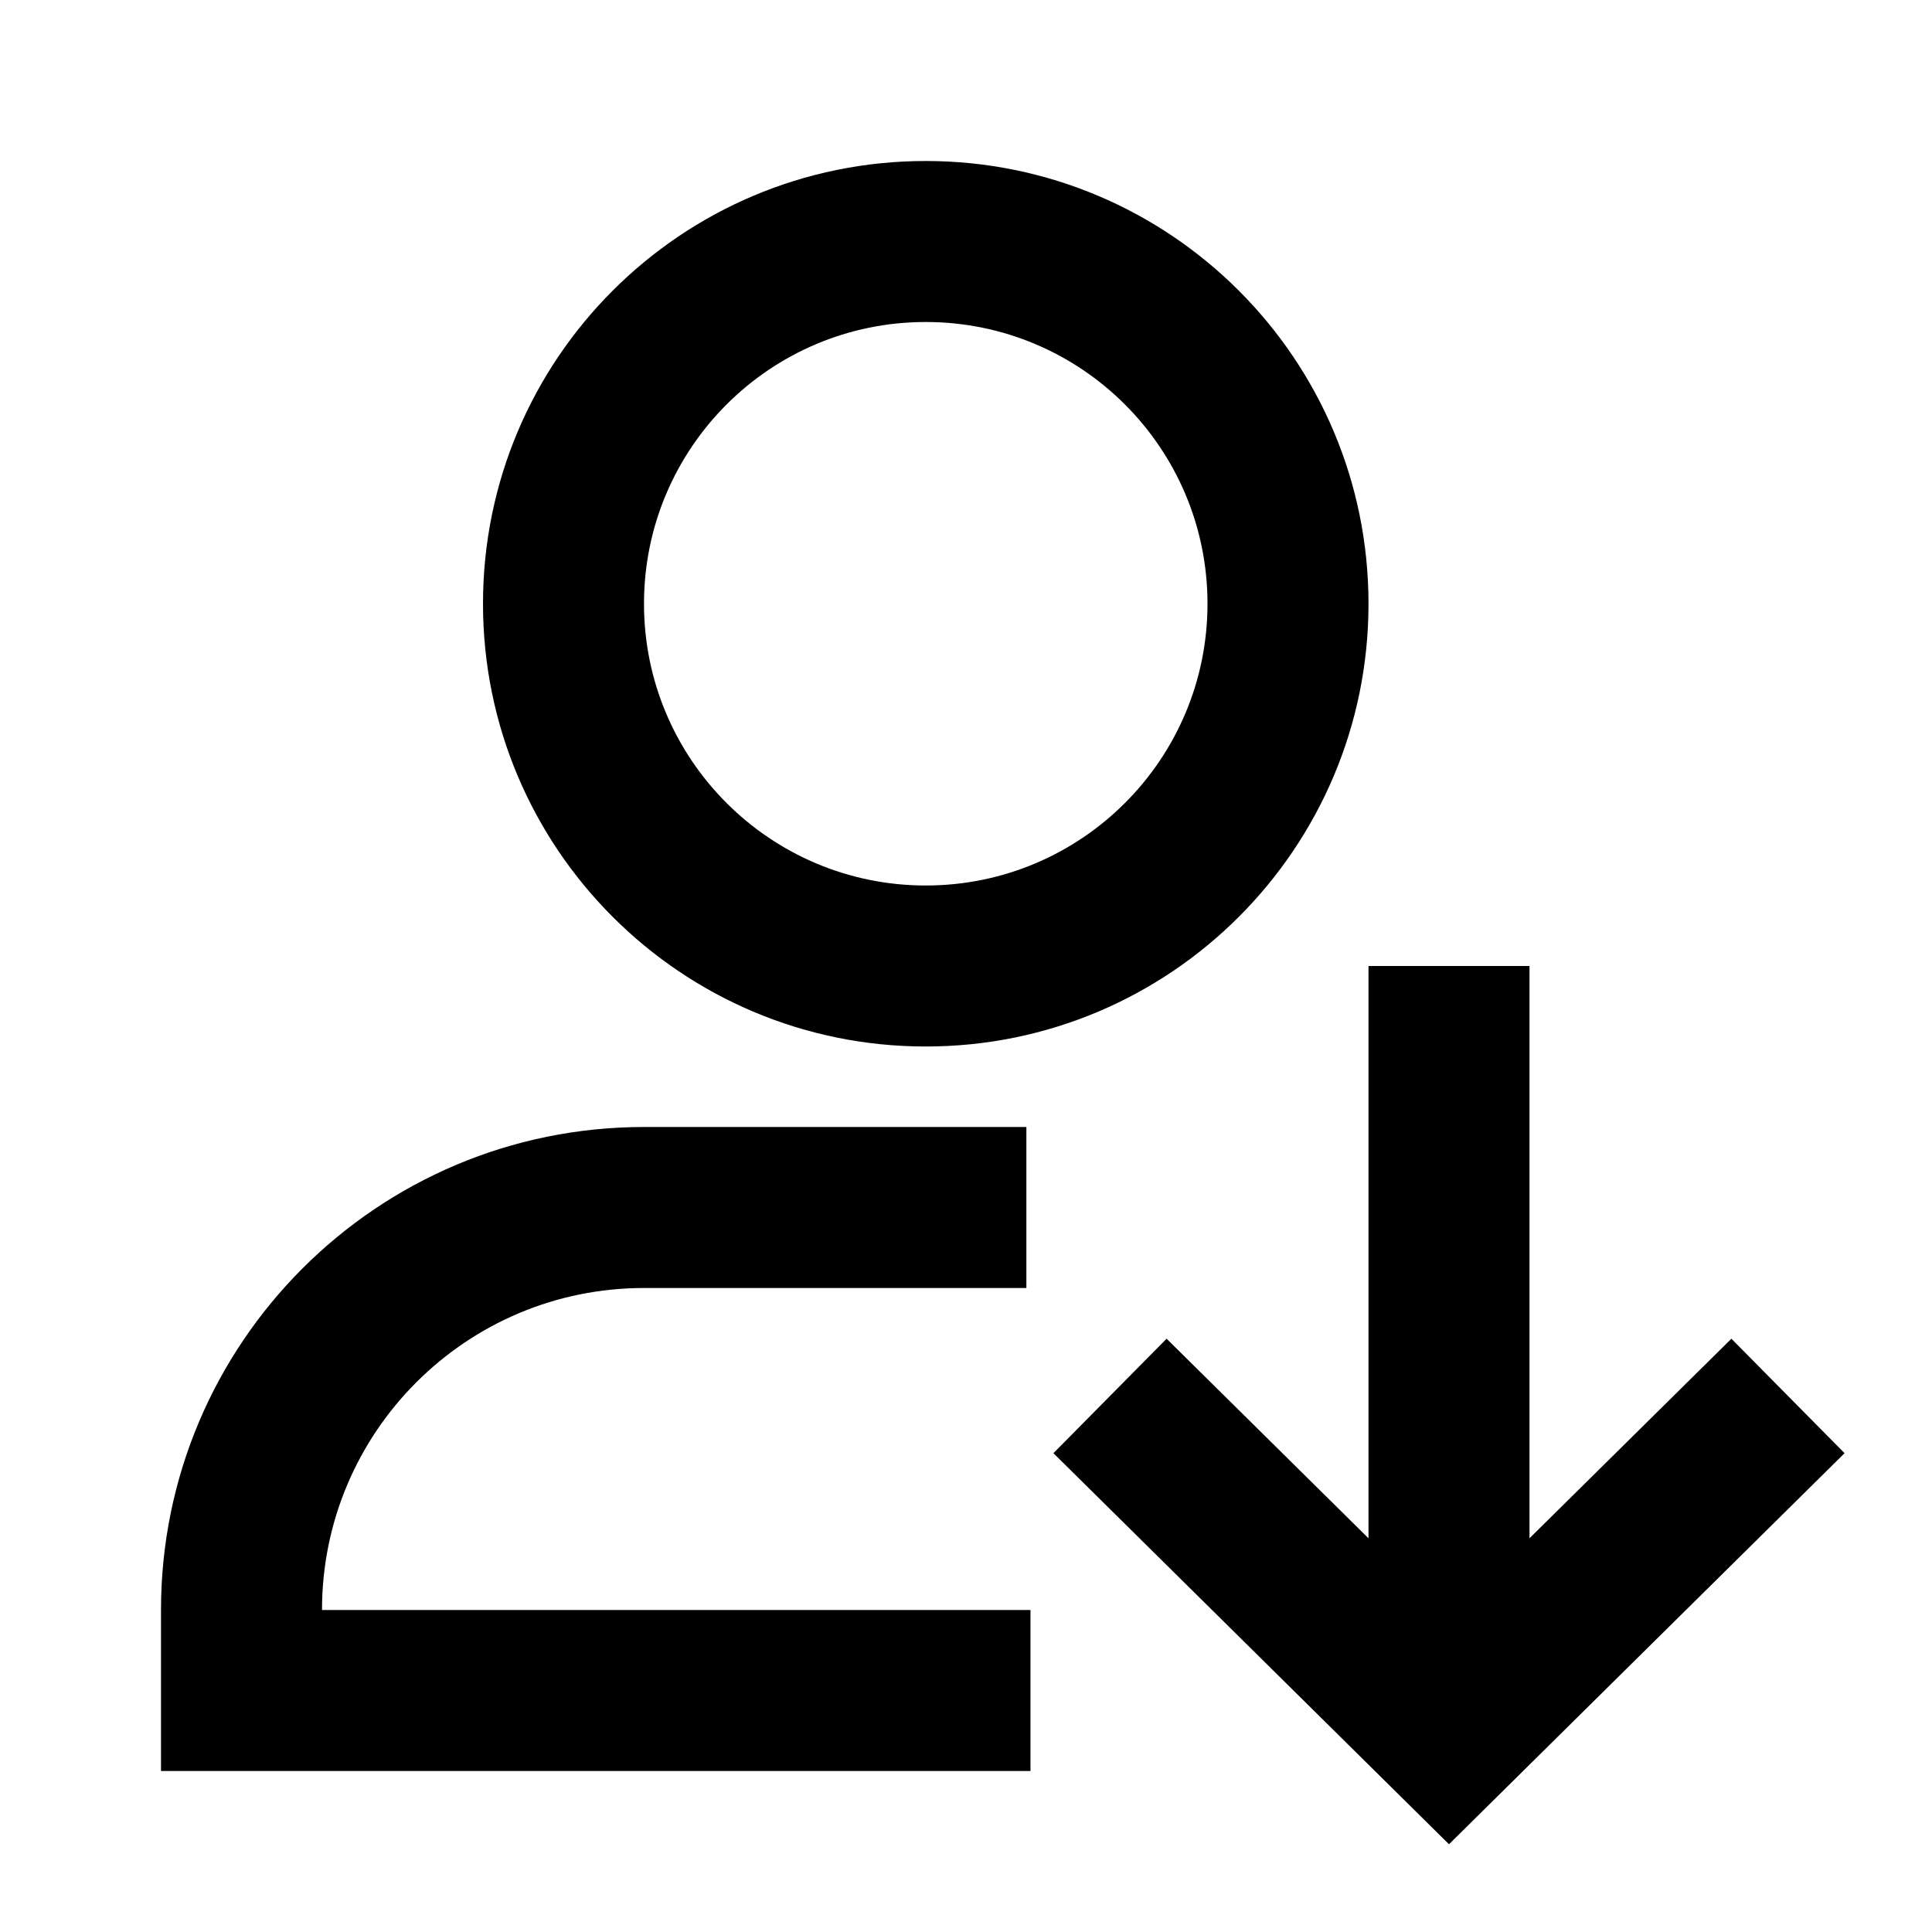 <svg width="24" height="24" viewBox="0 0 24 24" fill="none" xmlns="http://www.w3.org/2000/svg">
    <path
        d="M11.5 4C9.567 4 8 5.567 8 7.5C8 9.433 9.567 11 11.5 11C13.433 11 15 9.433 15 7.5C15 5.567 13.433 4 11.5 4ZM6 7.5C6 4.462 8.462 2 11.5 2C14.538 2 17 4.462 17 7.5C17 10.538 14.538 13 11.5 13C8.462 13 6 10.538 6 7.5ZM19 12V19.109L21.508 16.63L22.914 18.052L18 22.91L13.086 18.052L14.492 16.63L17 19.109V12H19ZM8 16C5.791 16 4 17.791 4 20H12.801V22H2V20C2 16.686 4.686 14 8 14H12.75V16H8Z"
        fill="black" />
</svg>
